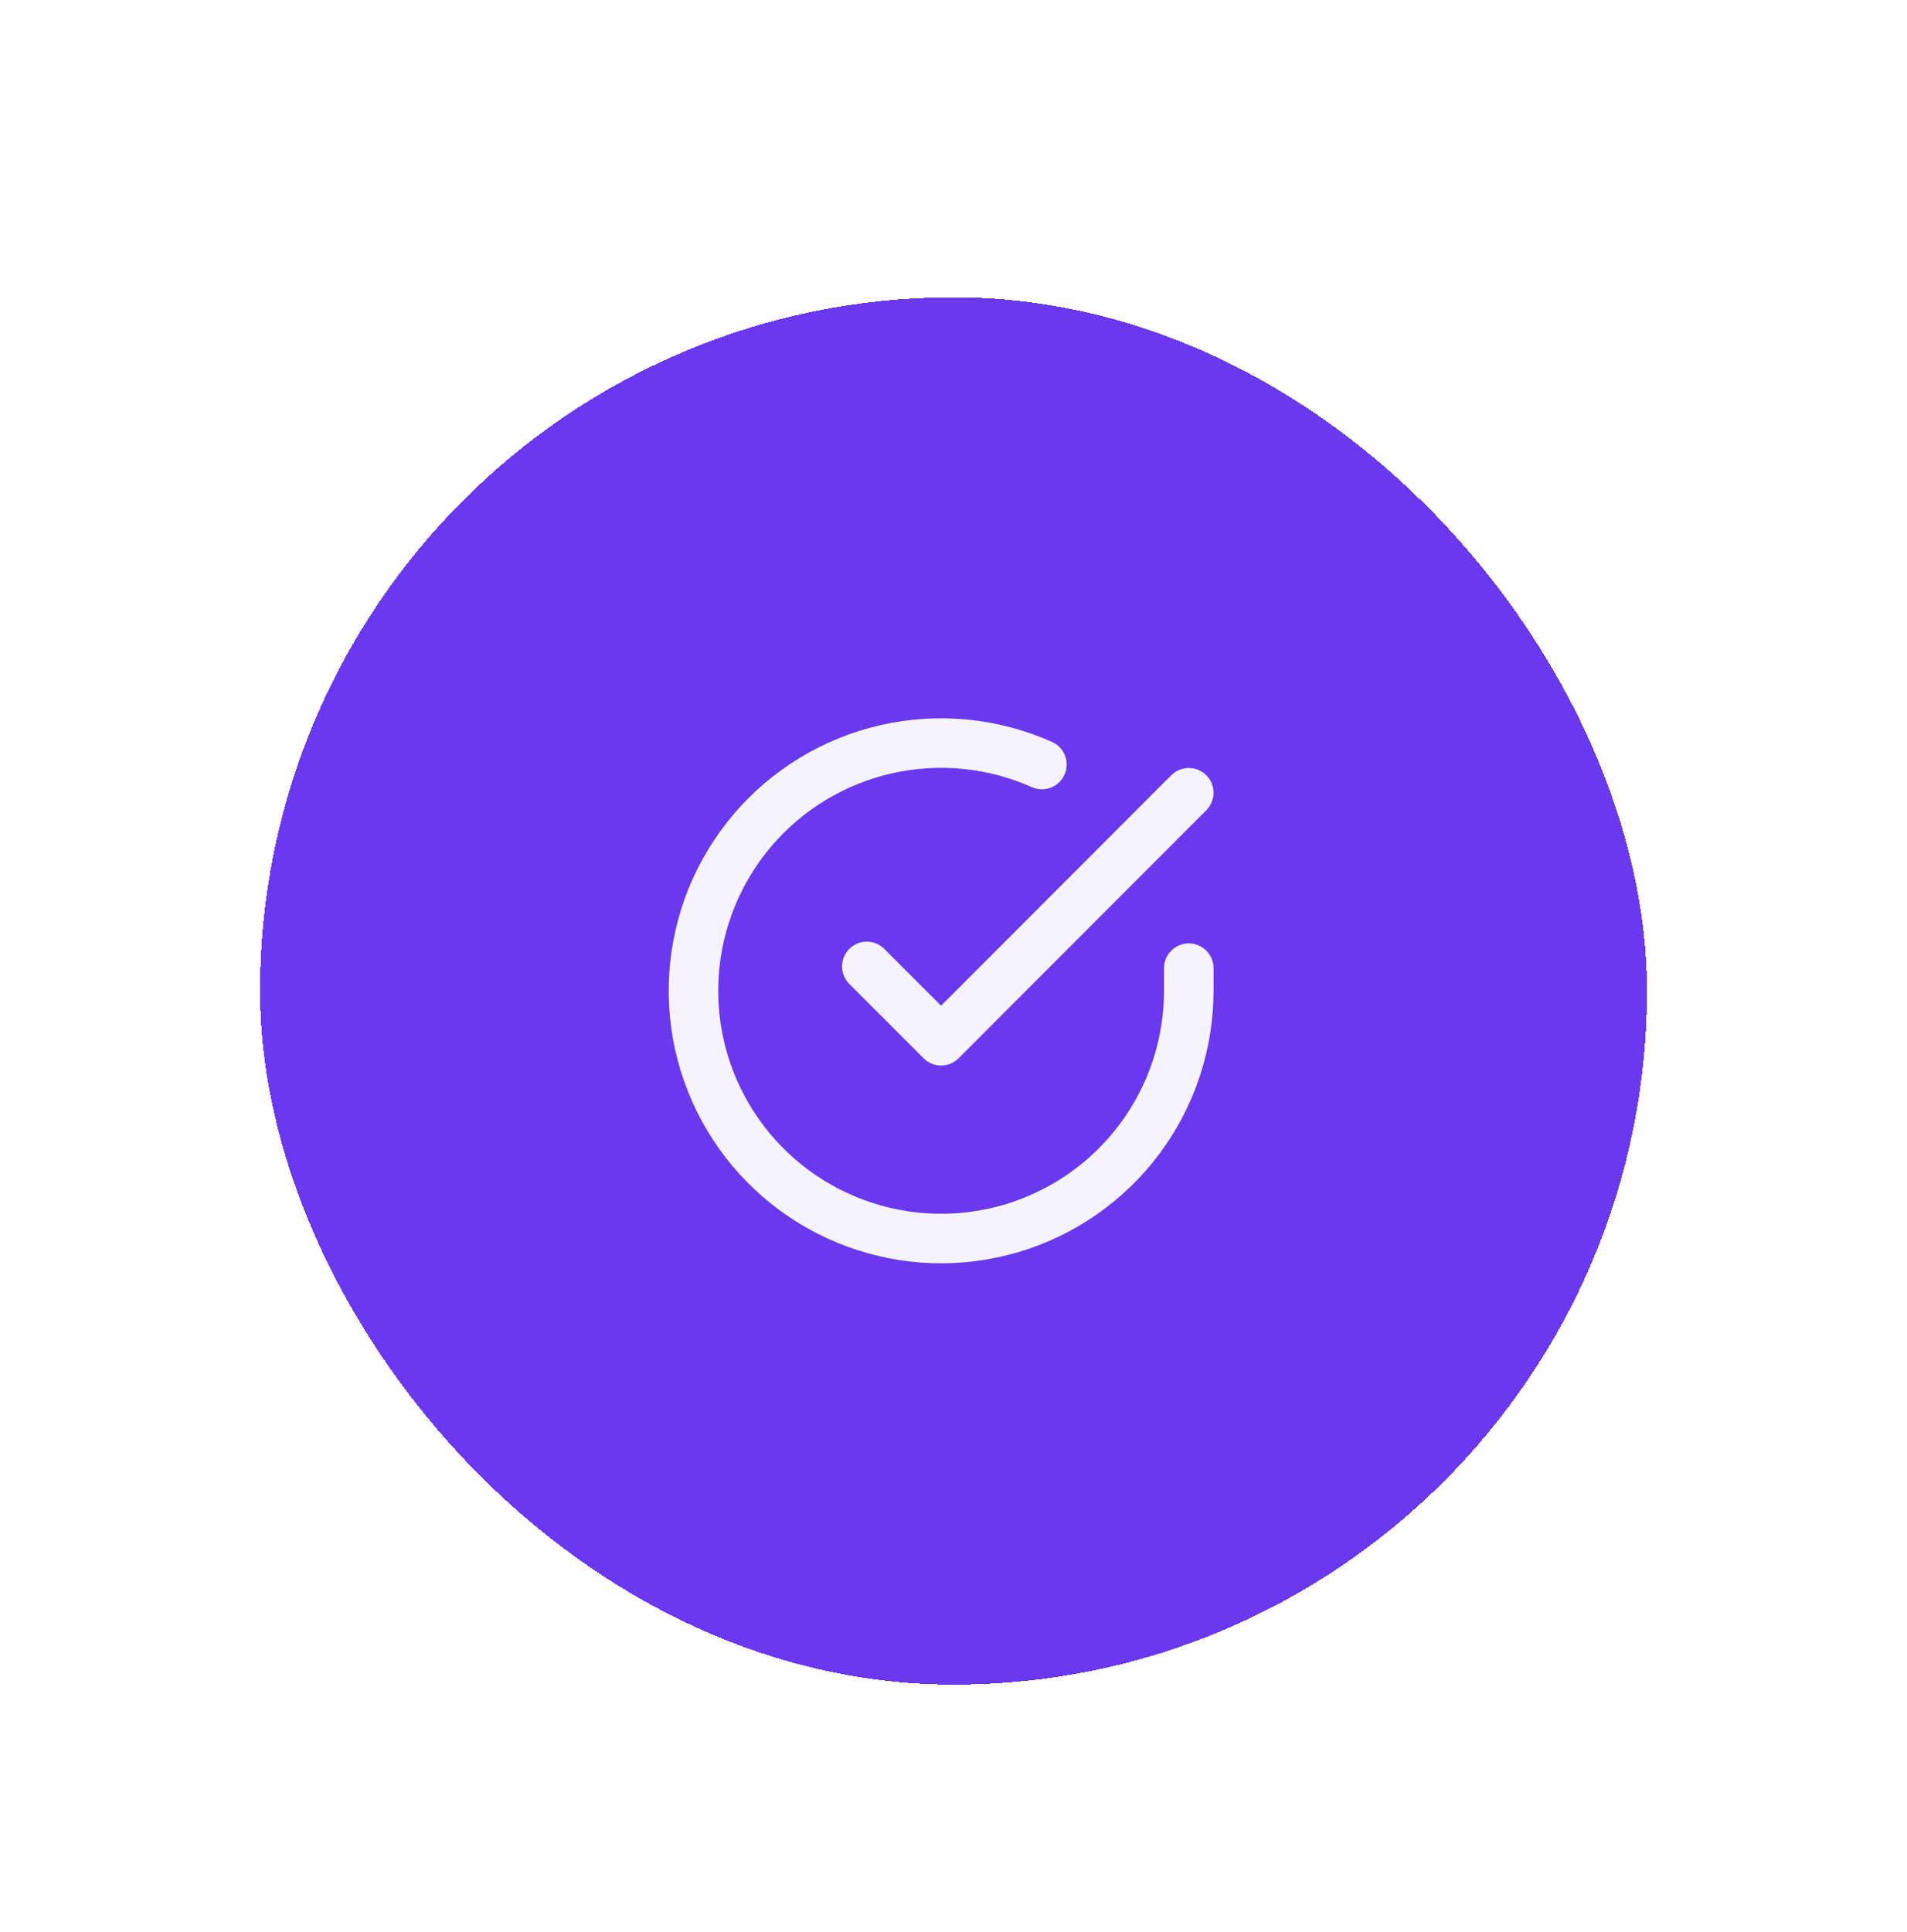 <svg width="77" height="78" viewBox="0 0 77 78" fill="none" xmlns="http://www.w3.org/2000/svg">
<g filter="url(#filter0_d_150_11194)">
<rect x="14.5" y="4" width="48" height="48" rx="24" fill="#6938EF" shape-rendering="crispEdges"/>
<rect x="14.5" y="4" width="48" height="48" rx="24" stroke="#6938EF" stroke-width="8" shape-rendering="crispEdges"/>
<path d="M48 27.08V28C47.999 30.156 47.3 32.255 46.009 33.982C44.718 35.709 42.903 36.972 40.835 37.584C38.767 38.195 36.557 38.122 34.535 37.374C32.512 36.627 30.785 35.246 29.611 33.437C28.437 31.628 27.88 29.488 28.022 27.336C28.164 25.184 28.997 23.136 30.398 21.497C31.799 19.858 33.693 18.715 35.796 18.24C37.9 17.765 40.1 17.982 42.07 18.86M48 20L38 30.01L35 27.01" stroke="#F4F3FF" stroke-width="2" stroke-linecap="round" stroke-linejoin="round"/>
</g>
<defs>
<filter id="filter0_d_150_11194" x="0.5" y="0" width="76" height="78" filterUnits="userSpaceOnUse" color-interpolation-filters="sRGB">
<feFlood flood-opacity="0" result="BackgroundImageFix"/>
<feColorMatrix in="SourceAlpha" type="matrix" values="0 0 0 0 0 0 0 0 0 0 0 0 0 0 0 0 0 0 127 0" result="hardAlpha"/>
<feOffset dy="12"/>
<feGaussianBlur stdDeviation="5"/>
<feComposite in2="hardAlpha" operator="out"/>
<feColorMatrix type="matrix" values="0 0 0 0 0.412 0 0 0 0 0.22 0 0 0 0 0.937 0 0 0 0.4 0"/>
<feBlend mode="normal" in2="BackgroundImageFix" result="effect1_dropShadow_150_11194"/>
<feBlend mode="normal" in="SourceGraphic" in2="effect1_dropShadow_150_11194" result="shape"/>
</filter>
</defs>
</svg>
